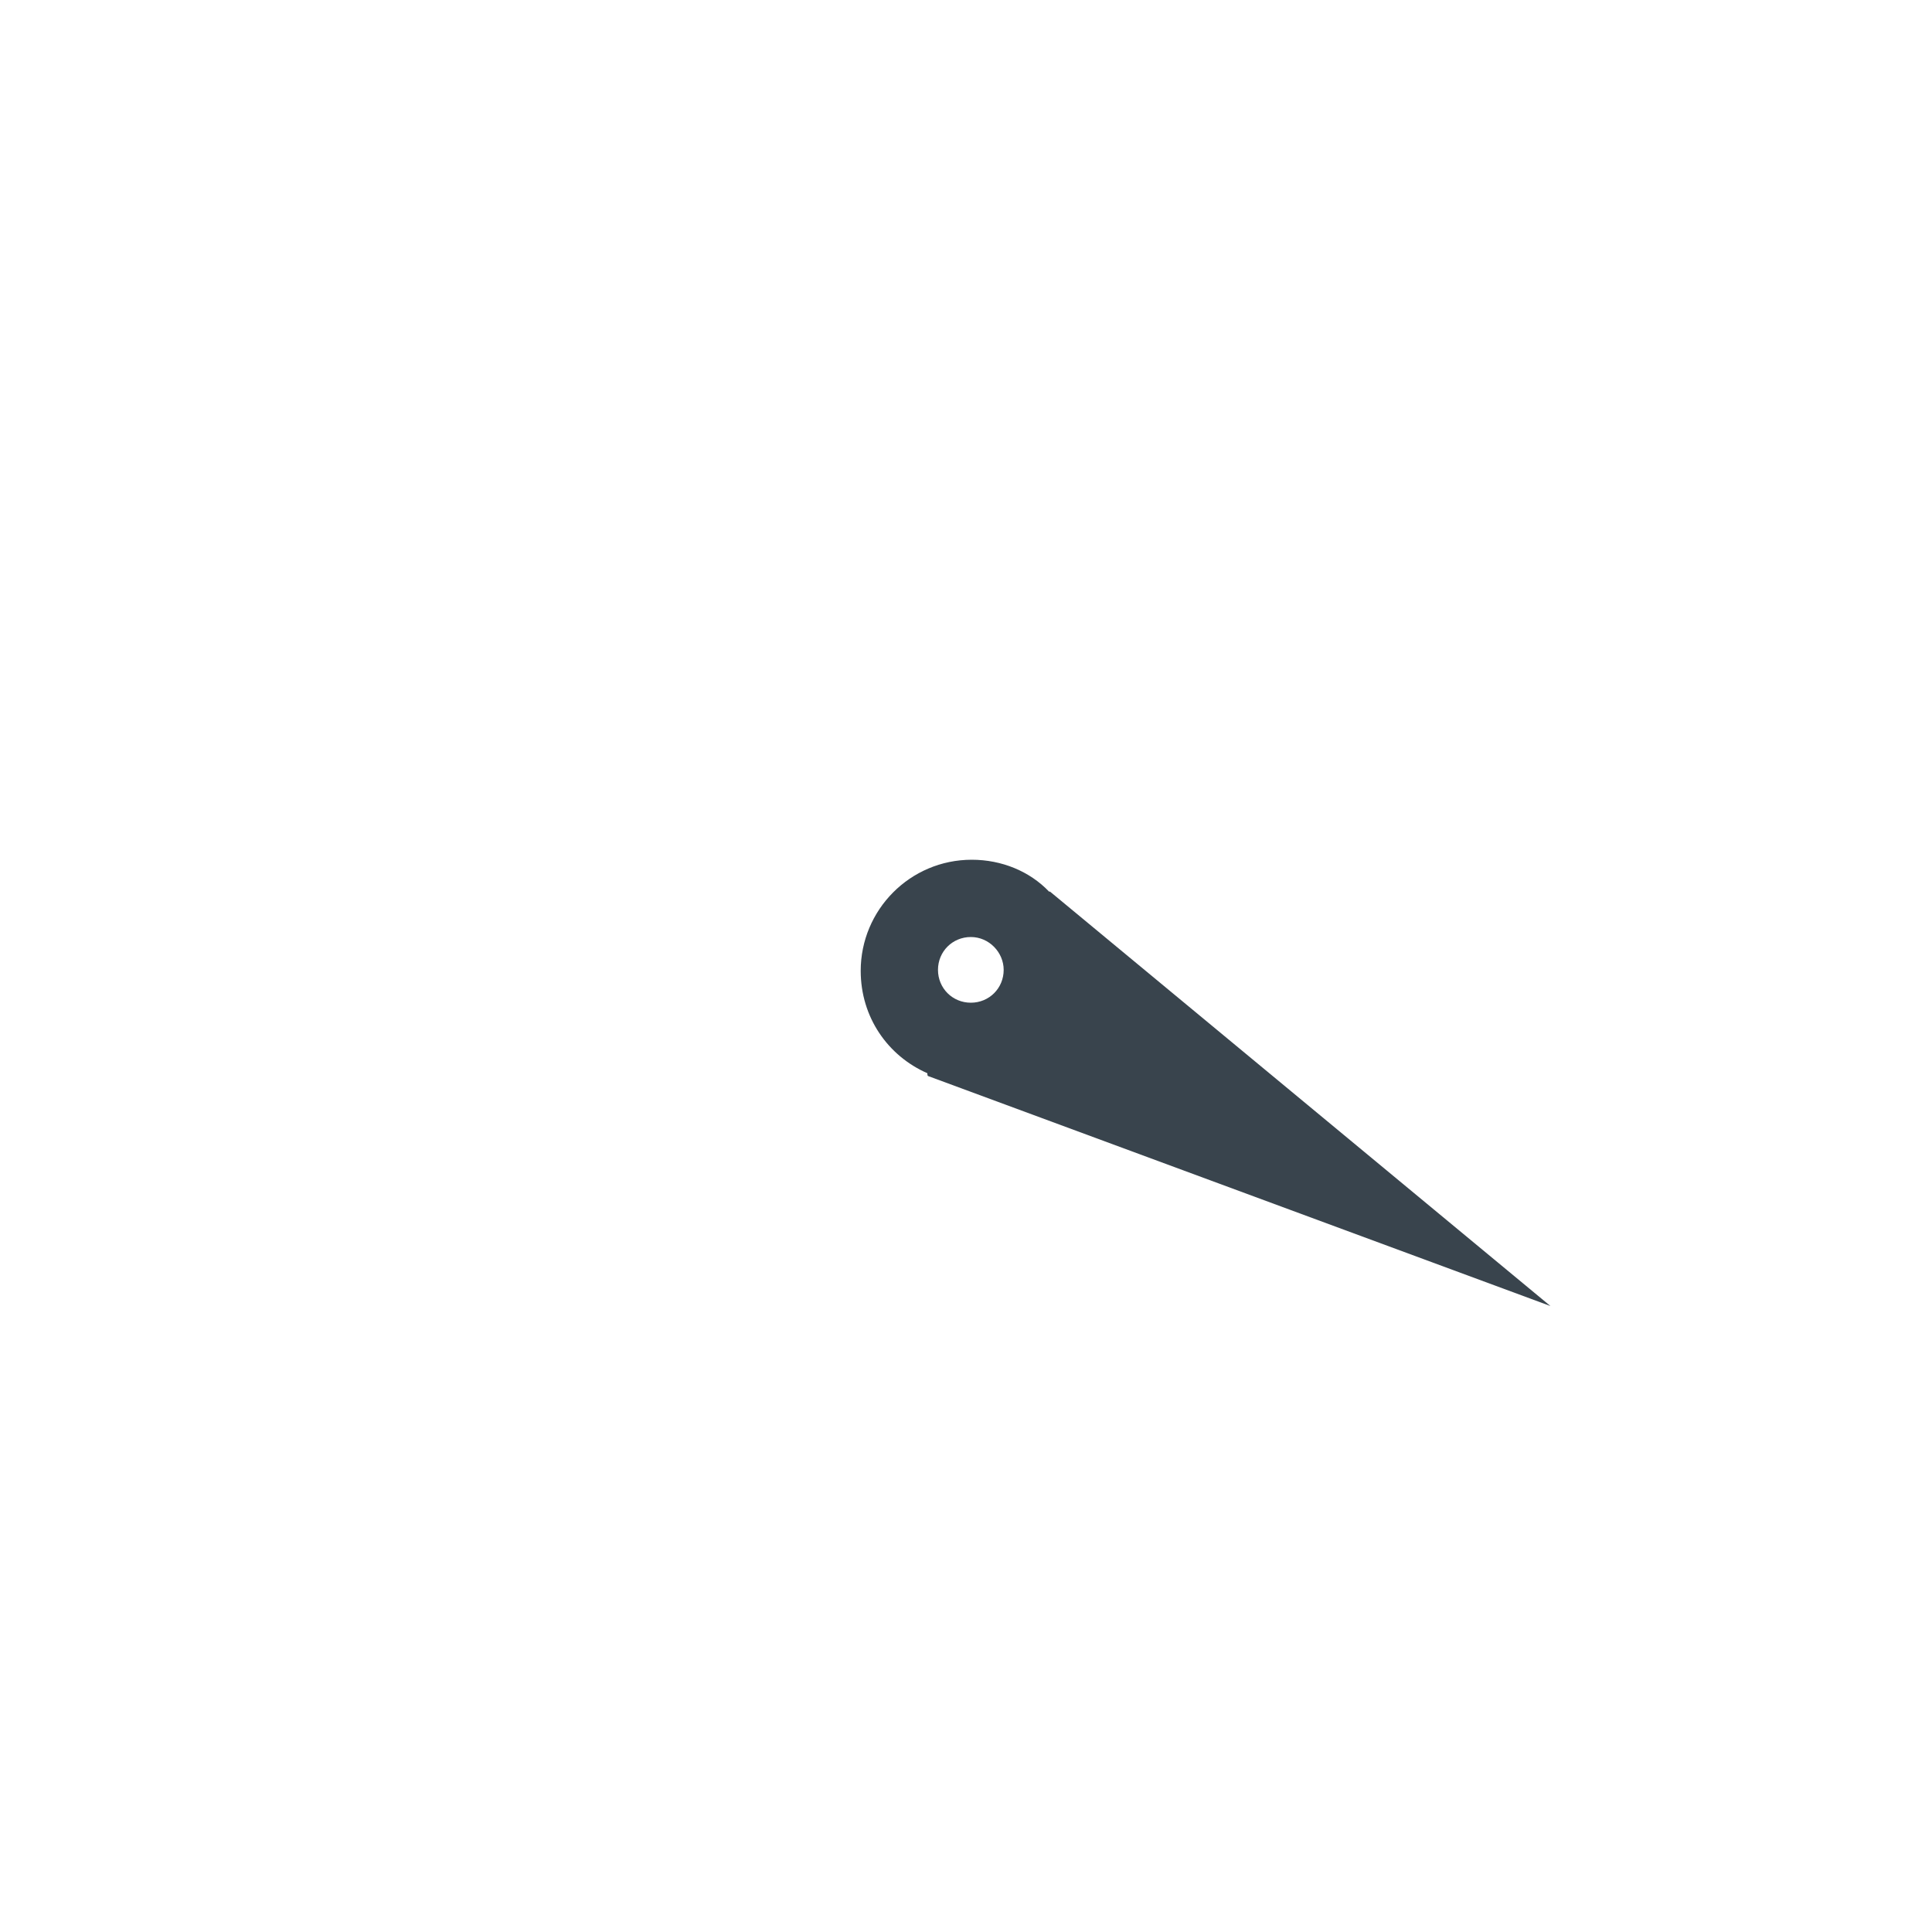<?xml version="1.0" encoding="utf-8"?>
<!-- Generator: Adobe Illustrator 18.0.0, SVG Export Plug-In . SVG Version: 6.00 Build 0)  -->
<!DOCTYPE svg PUBLIC "-//W3C//DTD SVG 1.1//EN" "http://www.w3.org/Graphics/SVG/1.1/DTD/svg11.dtd">
<svg version="1.1" id="Warstwa_1" xmlns="http://www.w3.org/2000/svg" xmlns:xlink="http://www.w3.org/1999/xlink" x="0px" y="0px"
	 viewBox="0 0 200 200" enable-background="new 0 0 200 200" xml:space="preserve">
<path fill-rule="evenodd" clip-rule="evenodd" fill="#39444D" d="M96.1,111.4c-0.1,0-0.1-0.2-0.1-0.3c-4.1-1.8-6.9-5.8-6.9-10.6
	c0-6.3,5.1-11.5,11.5-11.5c3.1,0,6,1.2,8,3.3c0,0,0.1,0,0.1,0l51.8,42.9L96.1,111.4z M100.5,97c-1.9,0-3.4,1.5-3.4,3.4
	c0,1.9,1.5,3.4,3.4,3.4c1.9,0,3.4-1.5,3.4-3.4C103.9,98.6,102.4,97,100.5,97z"/>
</svg>
